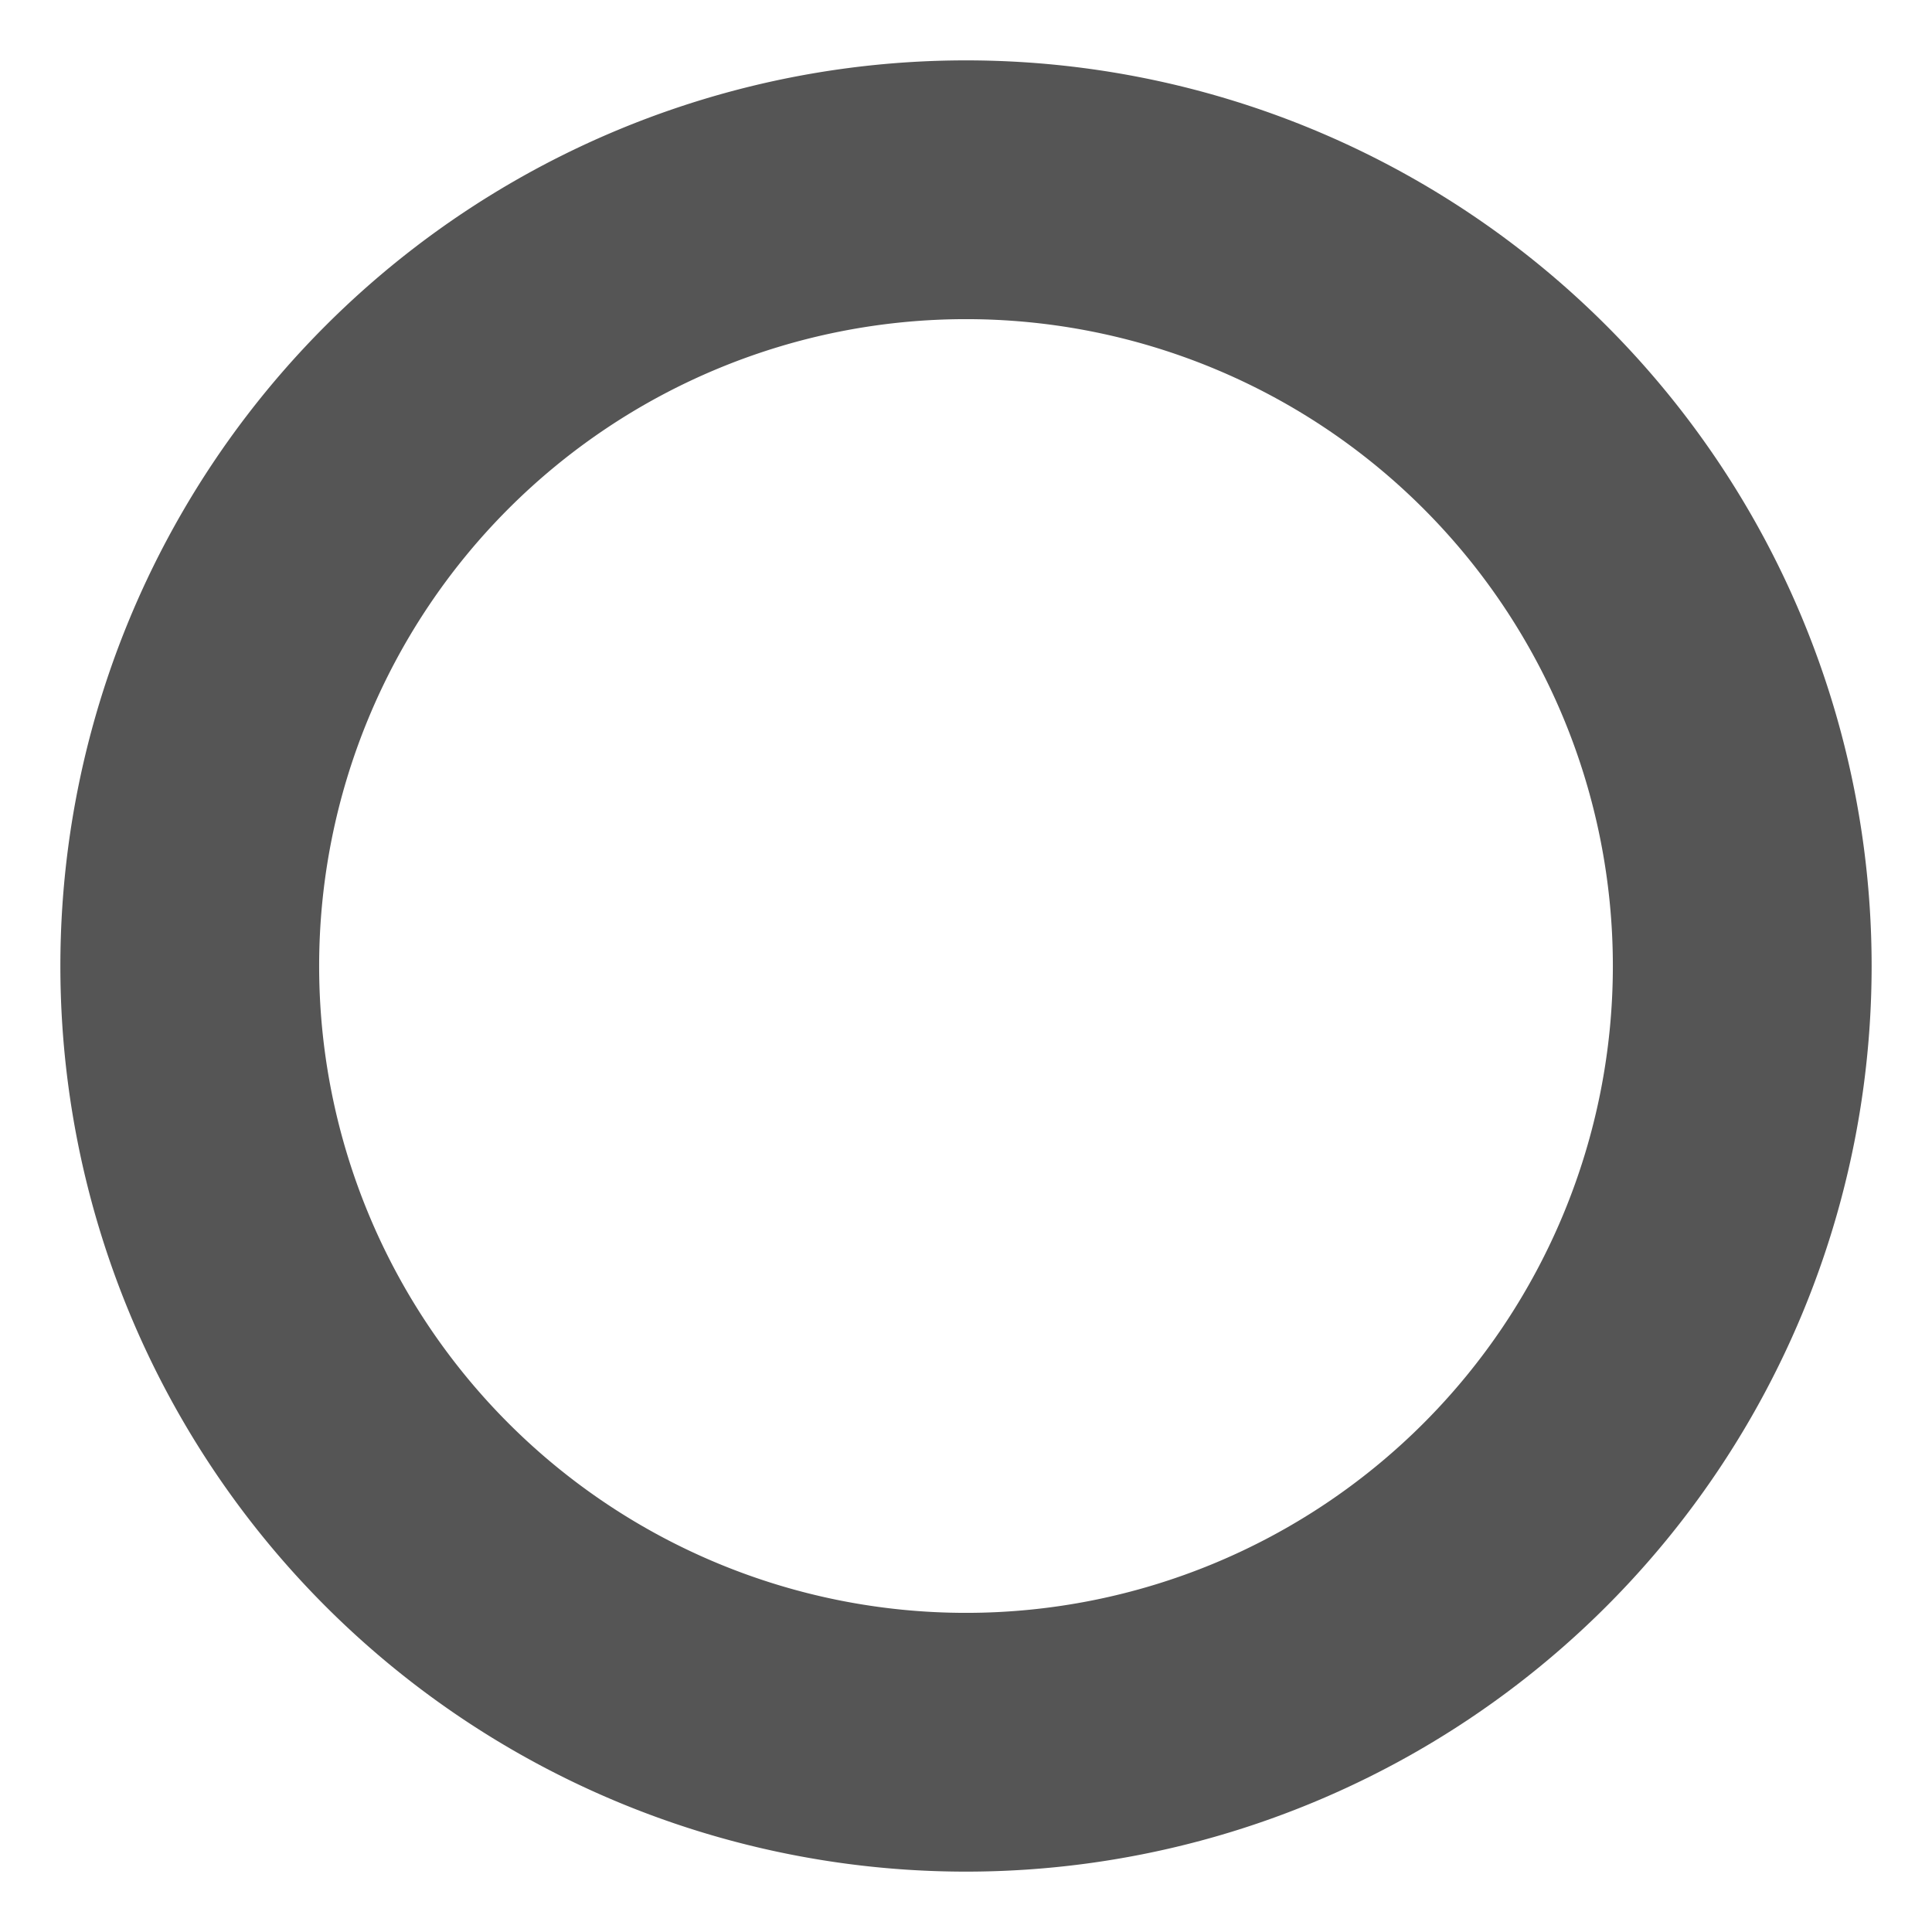 <?xml version="1.0" encoding="UTF-8" standalone="no"?>
<!-- Created with Inkscape (http://www.inkscape.org/) -->

<svg
   xmlns:dc="http://purl.org/dc/elements/1.1/"
   xmlns:cc="http://creativecommons.org/ns#"
   xmlns:rdf="http://www.w3.org/1999/02/22-rdf-syntax-ns#"
   xmlns:svg="http://www.w3.org/2000/svg"
   xmlns="http://www.w3.org/2000/svg"
   xmlns:sodipodi="http://sodipodi.sourceforge.net/DTD/sodipodi-0.dtd"
   xmlns:inkscape="http://www.inkscape.org/namespaces/inkscape"
   sodipodi:docname="amarok_circle.svg"
   inkscape:export-filename="/home/sam/source-symbolic.png"
   inkscape:export-xdpi="270"
   inkscape:export-ydpi="270"
   height="16"
   id="svg7384"
   style="enable-background:new"
   version="1.1"
   inkscape:version="0.92.4 (5da689c313, 2019-01-14)"
   width="16">
  <sodipodi:namedview
     inkscape:bbox-nodes="true"
     inkscape:bbox-paths="false"
     bordercolor="#666666"
     borderlayer="false"
     borderopacity="1"
     inkscape:current-layer="layer12"
     inkscape:cx="8"
     inkscape:cy="8"
     gridtolerance="10"
     inkscape:guide-bbox="true"
     guidetolerance="10"
     id="namedview88"
     inkscape:object-nodes="true"
     inkscape:object-paths="true"
     objecttolerance="10"
     pagecolor="#f7f7f7"
     inkscape:pageopacity="1"
     inkscape:pageshadow="2"
     showborder="true"
     showgrid="false"
     showguides="false"
     inkscape:showpageshadow="false"
     inkscape:snap-bbox="true"
     inkscape:snap-bbox-edge-midpoints="false"
     inkscape:snap-bbox-midpoints="true"
     inkscape:snap-center="false"
     inkscape:snap-global="true"
     inkscape:snap-grids="true"
     inkscape:snap-intersection-paths="false"
     inkscape:snap-midpoints="true"
     inkscape:snap-nodes="true"
     inkscape:snap-object-midpoints="true"
     inkscape:snap-others="true"
     inkscape:snap-page="false"
     inkscape:snap-smooth-nodes="true"
     inkscape:snap-to-guides="true"
     inkscape:window-height="695"
     inkscape:window-maximized="1"
     inkscape:window-width="1362"
     inkscape:window-x="0"
     inkscape:window-y="0"
     inkscape:zoom="32.1875">
    <inkscape:grid
       color="#000000"
       dotted="false"
       empcolor="#0800ff"
       empopacity="0.463"
       empspacing="4"
       enabled="true"
       id="grid4866"
       opacity="0.165"
       originx="-284"
       originy="-192"
       snapvisiblegridlinesonly="true"
       spacingx="0.25"
       spacingy="0.25"
       type="xygrid"
       visible="true" />
  </sodipodi:namedview>
  <title
     id="title8473">Paper Symbolic Icon Theme</title>
  <defs
     id="defs7386">
    <filter
       inkscape:collect="always"
       id="filter7554"
       style="color-interpolation-filters:sRGB">
      <feBlend
         inkscape:collect="always"
         id="feBlend7556"
         in2="BackgroundImage"
         mode="darken" />
    </filter>
  </defs>
  <g
     inkscape:groupmode="layer"
     id="layer9"
     inkscape:label="status"
     style="display:inline"
     transform="translate(-525,-25)" />
  <g
     inkscape:groupmode="layer"
     id="layer10"
     inkscape:label="devices"
     style="display:inline;filter:url(#filter7554)"
     transform="translate(-525,-25)" />
  <g
     inkscape:groupmode="layer"
     id="layer1"
     inkscape:label="places"
     style="display:inline"
     transform="translate(-284,-642)" />
  <g
     inkscape:groupmode="layer"
     id="layer14"
     inkscape:label="mimetypes"
     style="display:inline"
     transform="translate(-525,-25)" />
  <g
     inkscape:groupmode="layer"
     id="layer15"
     inkscape:label="emblems"
     style="display:inline"
     transform="translate(-525,-25)" />
  <g
     inkscape:groupmode="layer"
     id="g71291"
     inkscape:label="emotes"
     style="display:inline"
     transform="translate(-525,-25)" />
  <g
     inkscape:groupmode="layer"
     id="layer2"
     inkscape:label="categories"
     style="display:inline"
     transform="translate(-284,-492)" />
  <g
     inkscape:groupmode="layer"
     id="layer12"
     inkscape:label="actions"
     style="display:inline"
     transform="translate(-525,-25)">
    <path
       inkscape:connector-curvature="0"
       d="m 533,25.5 a 7.5,7.5 0 0 0 -7.5,7.5 7.5,7.5 0 0 0 7.5,7.5 7.5,7.5 0 0 0 7.5,-7.5 7.5,7.5 0 0 0 -7.5,-7.5 z m 0,2.143 a 5.357,5.357 0 0 1 5.357,5.357 5.357,5.357 0 0 1 -5.357,5.357 5.357,5.357 0 0 1 -5.357,-5.357 5.357,5.357 0 0 1 5.357,-5.357 z"
       id="path7722-2"
       style="opacity:1;fill:#555555;fill-opacity:1;stroke:none;stroke-width:4.286;stroke-linecap:square;stroke-linejoin:miter;stroke-miterlimit:4;stroke-dasharray:none;stroke-opacity:1" />
  </g>
</svg>
